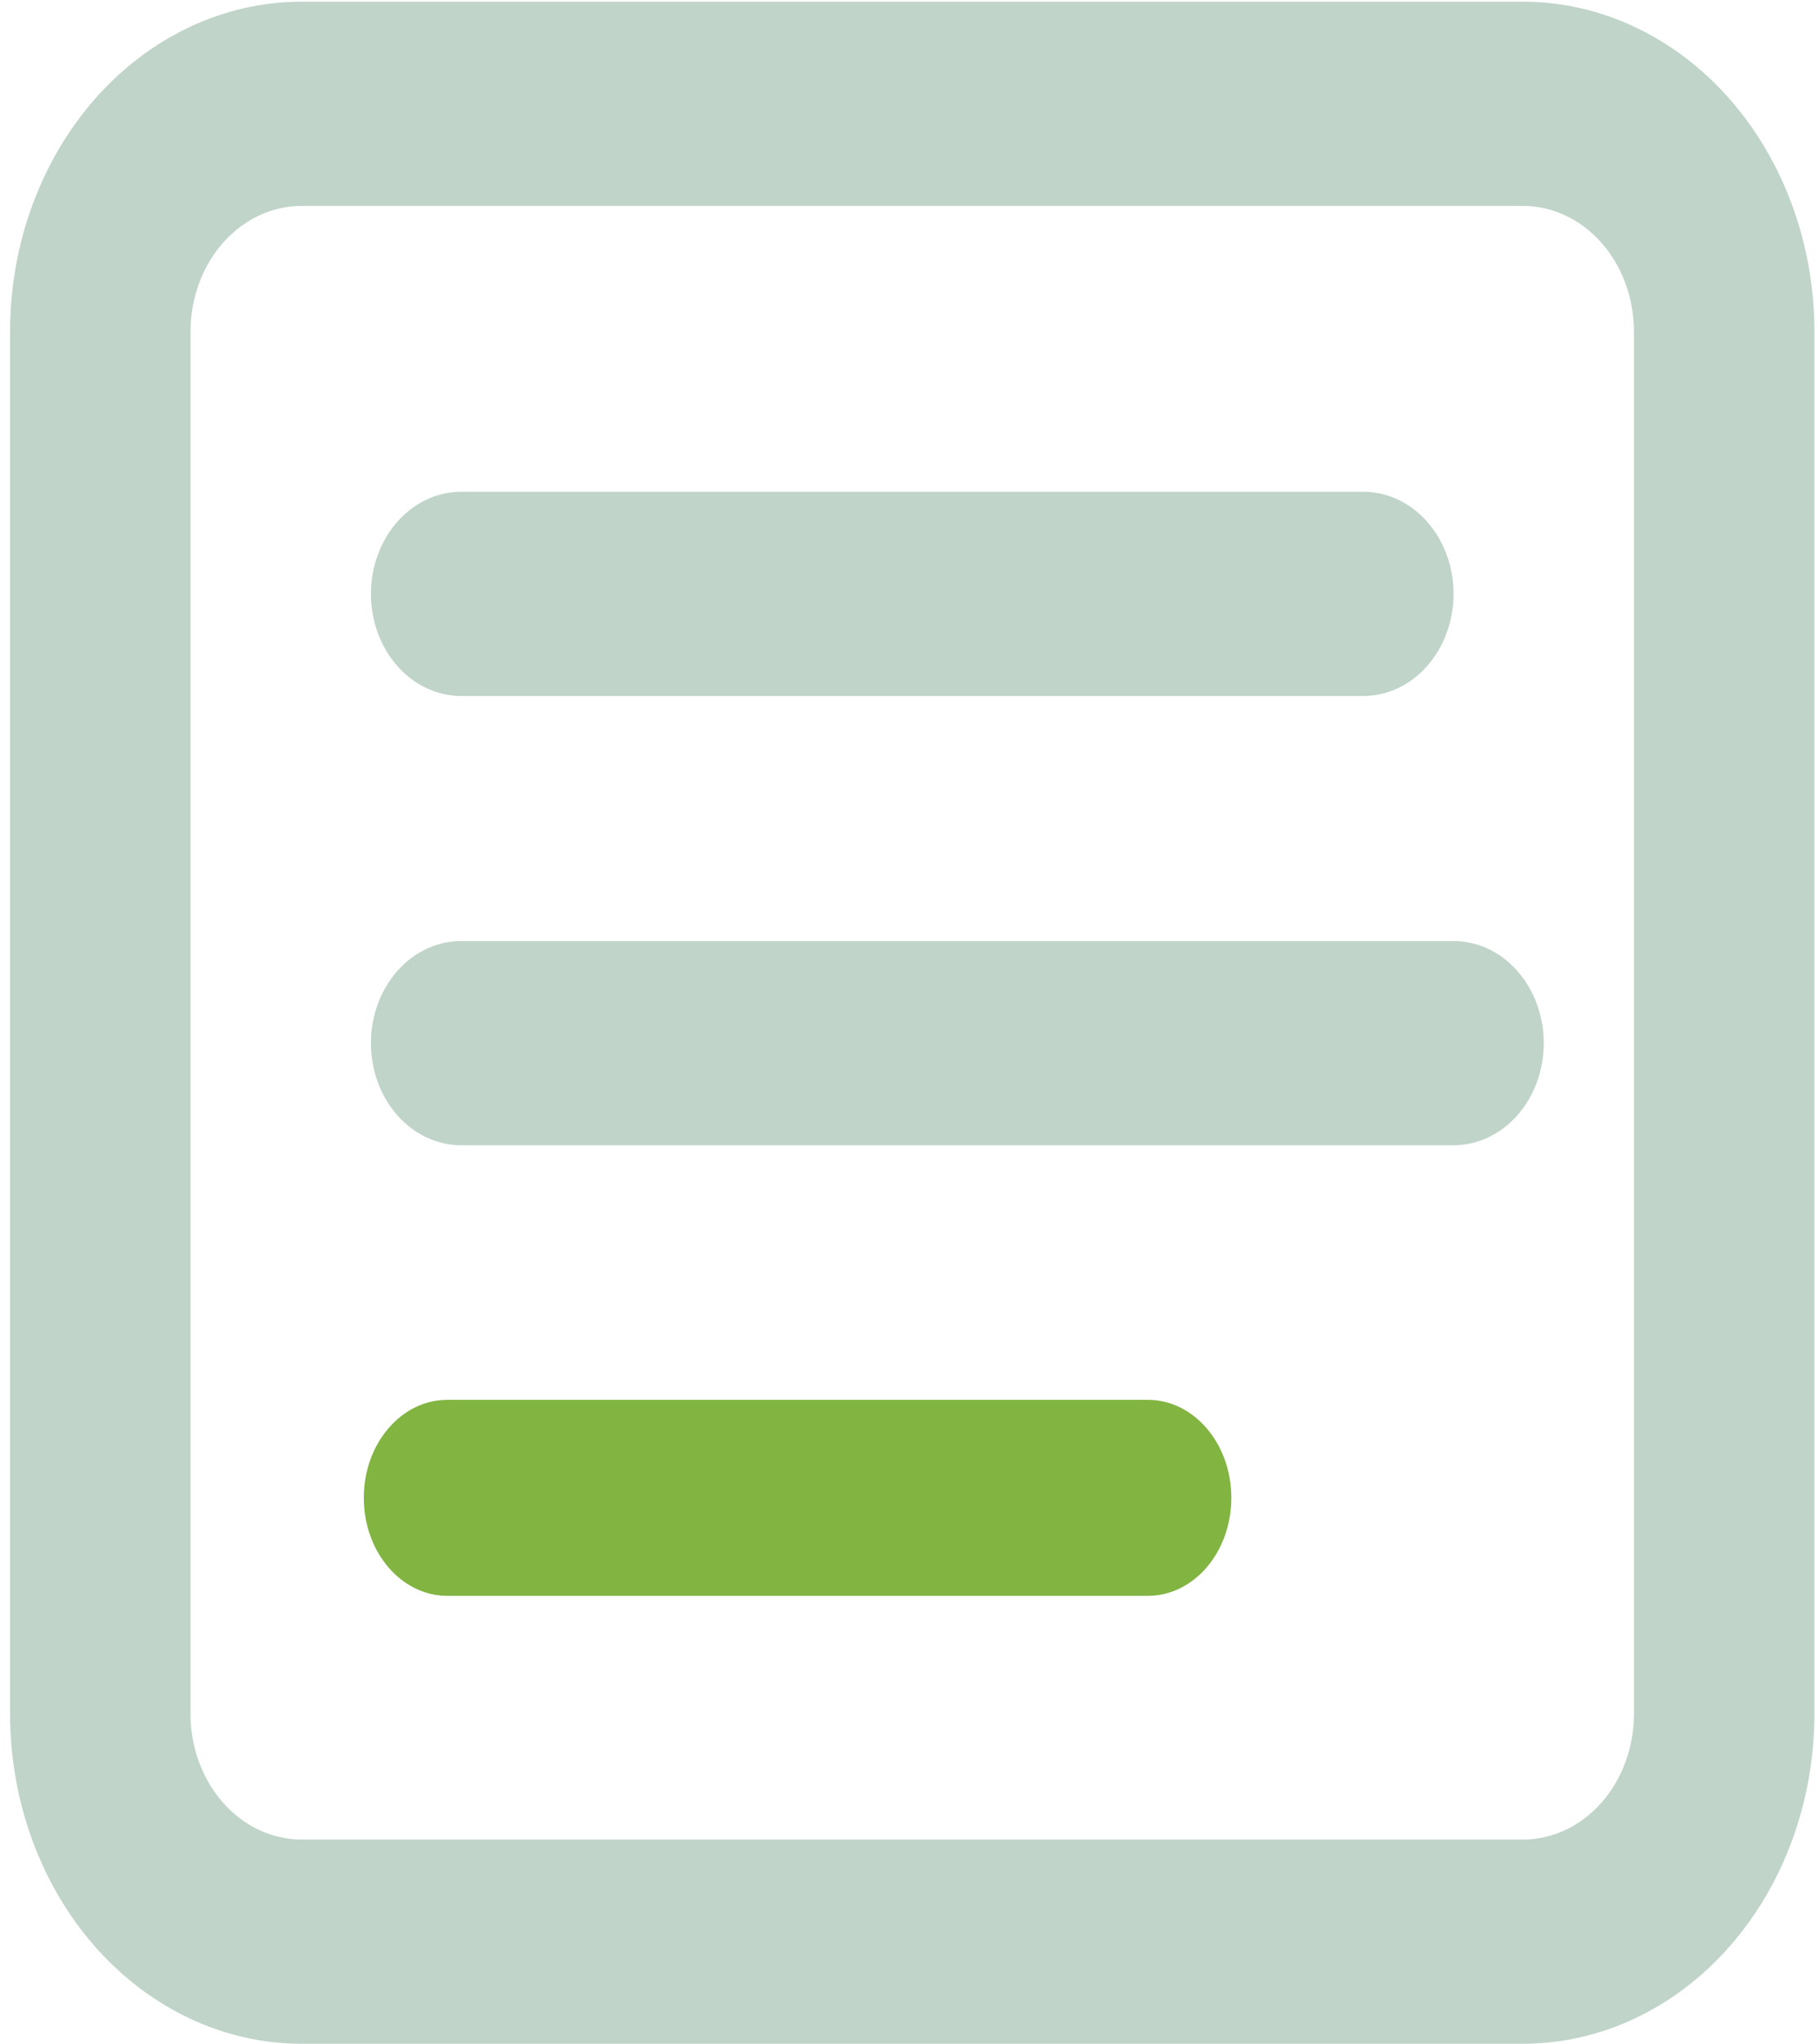 <svg width="65" height="73" viewBox="0 0 65 73" fill="none" xmlns="http://www.w3.org/2000/svg">
<path d="M54.416 0.06H10.779C8.016 0.06 5.366 1.302 3.412 3.512C1.458 5.723 0.36 8.721 0.36 11.847L0.36 61.213C0.36 64.339 1.458 67.337 3.412 69.548C5.366 71.758 8.016 73 10.779 73H54.416C57.18 73 59.83 71.758 61.784 69.548C63.738 67.337 64.836 64.339 64.836 61.213V11.847C64.836 8.721 63.738 5.723 61.784 3.512C59.83 1.302 57.18 0.06 54.416 0.06ZM58.388 61.213C58.388 62.404 57.97 63.547 57.225 64.39C56.48 65.233 55.47 65.706 54.416 65.706H10.779C9.726 65.706 8.716 65.233 7.971 64.39C7.226 63.547 6.807 62.404 6.807 61.213V11.847C6.807 10.655 7.226 9.513 7.971 8.67C8.716 7.827 9.726 7.354 10.779 7.354H54.416C55.47 7.354 56.48 7.827 57.225 8.67C57.97 9.513 58.388 10.655 58.388 11.847V61.213Z" fill="#C0D4C9"/>
<path d="M48.717 17.565H16.479C15.624 17.565 14.804 17.95 14.199 18.634C13.595 19.318 13.255 20.245 13.255 21.212C13.255 22.18 13.595 23.107 14.199 23.791C14.804 24.475 15.624 24.859 16.479 24.859H48.717C49.572 24.859 50.392 24.475 50.996 23.791C51.601 23.107 51.941 22.18 51.941 21.212C51.941 20.245 51.601 19.318 50.996 18.634C50.392 17.95 49.572 17.565 48.717 17.565ZM51.941 33.612H16.479C15.624 33.612 14.804 33.996 14.199 34.68C13.595 35.364 13.255 36.292 13.255 37.259C13.255 38.227 13.595 39.154 14.199 39.838C14.804 40.522 15.624 40.906 16.479 40.906H51.941C52.796 40.906 53.616 40.522 54.22 39.838C54.825 39.154 55.164 38.227 55.164 37.259C55.164 36.292 54.825 35.364 54.22 34.68C53.616 33.996 52.796 33.612 51.941 33.612Z" fill="#C0D4C9"/>
<path d="M41.019 50H15.981C14.335 50 13 51.567 13 53.5C13 55.433 14.335 57 15.981 57H41.019C42.666 57 44 55.433 44 53.5C44 51.567 42.666 50 41.019 50Z" fill="#81B441"/>
</svg>
